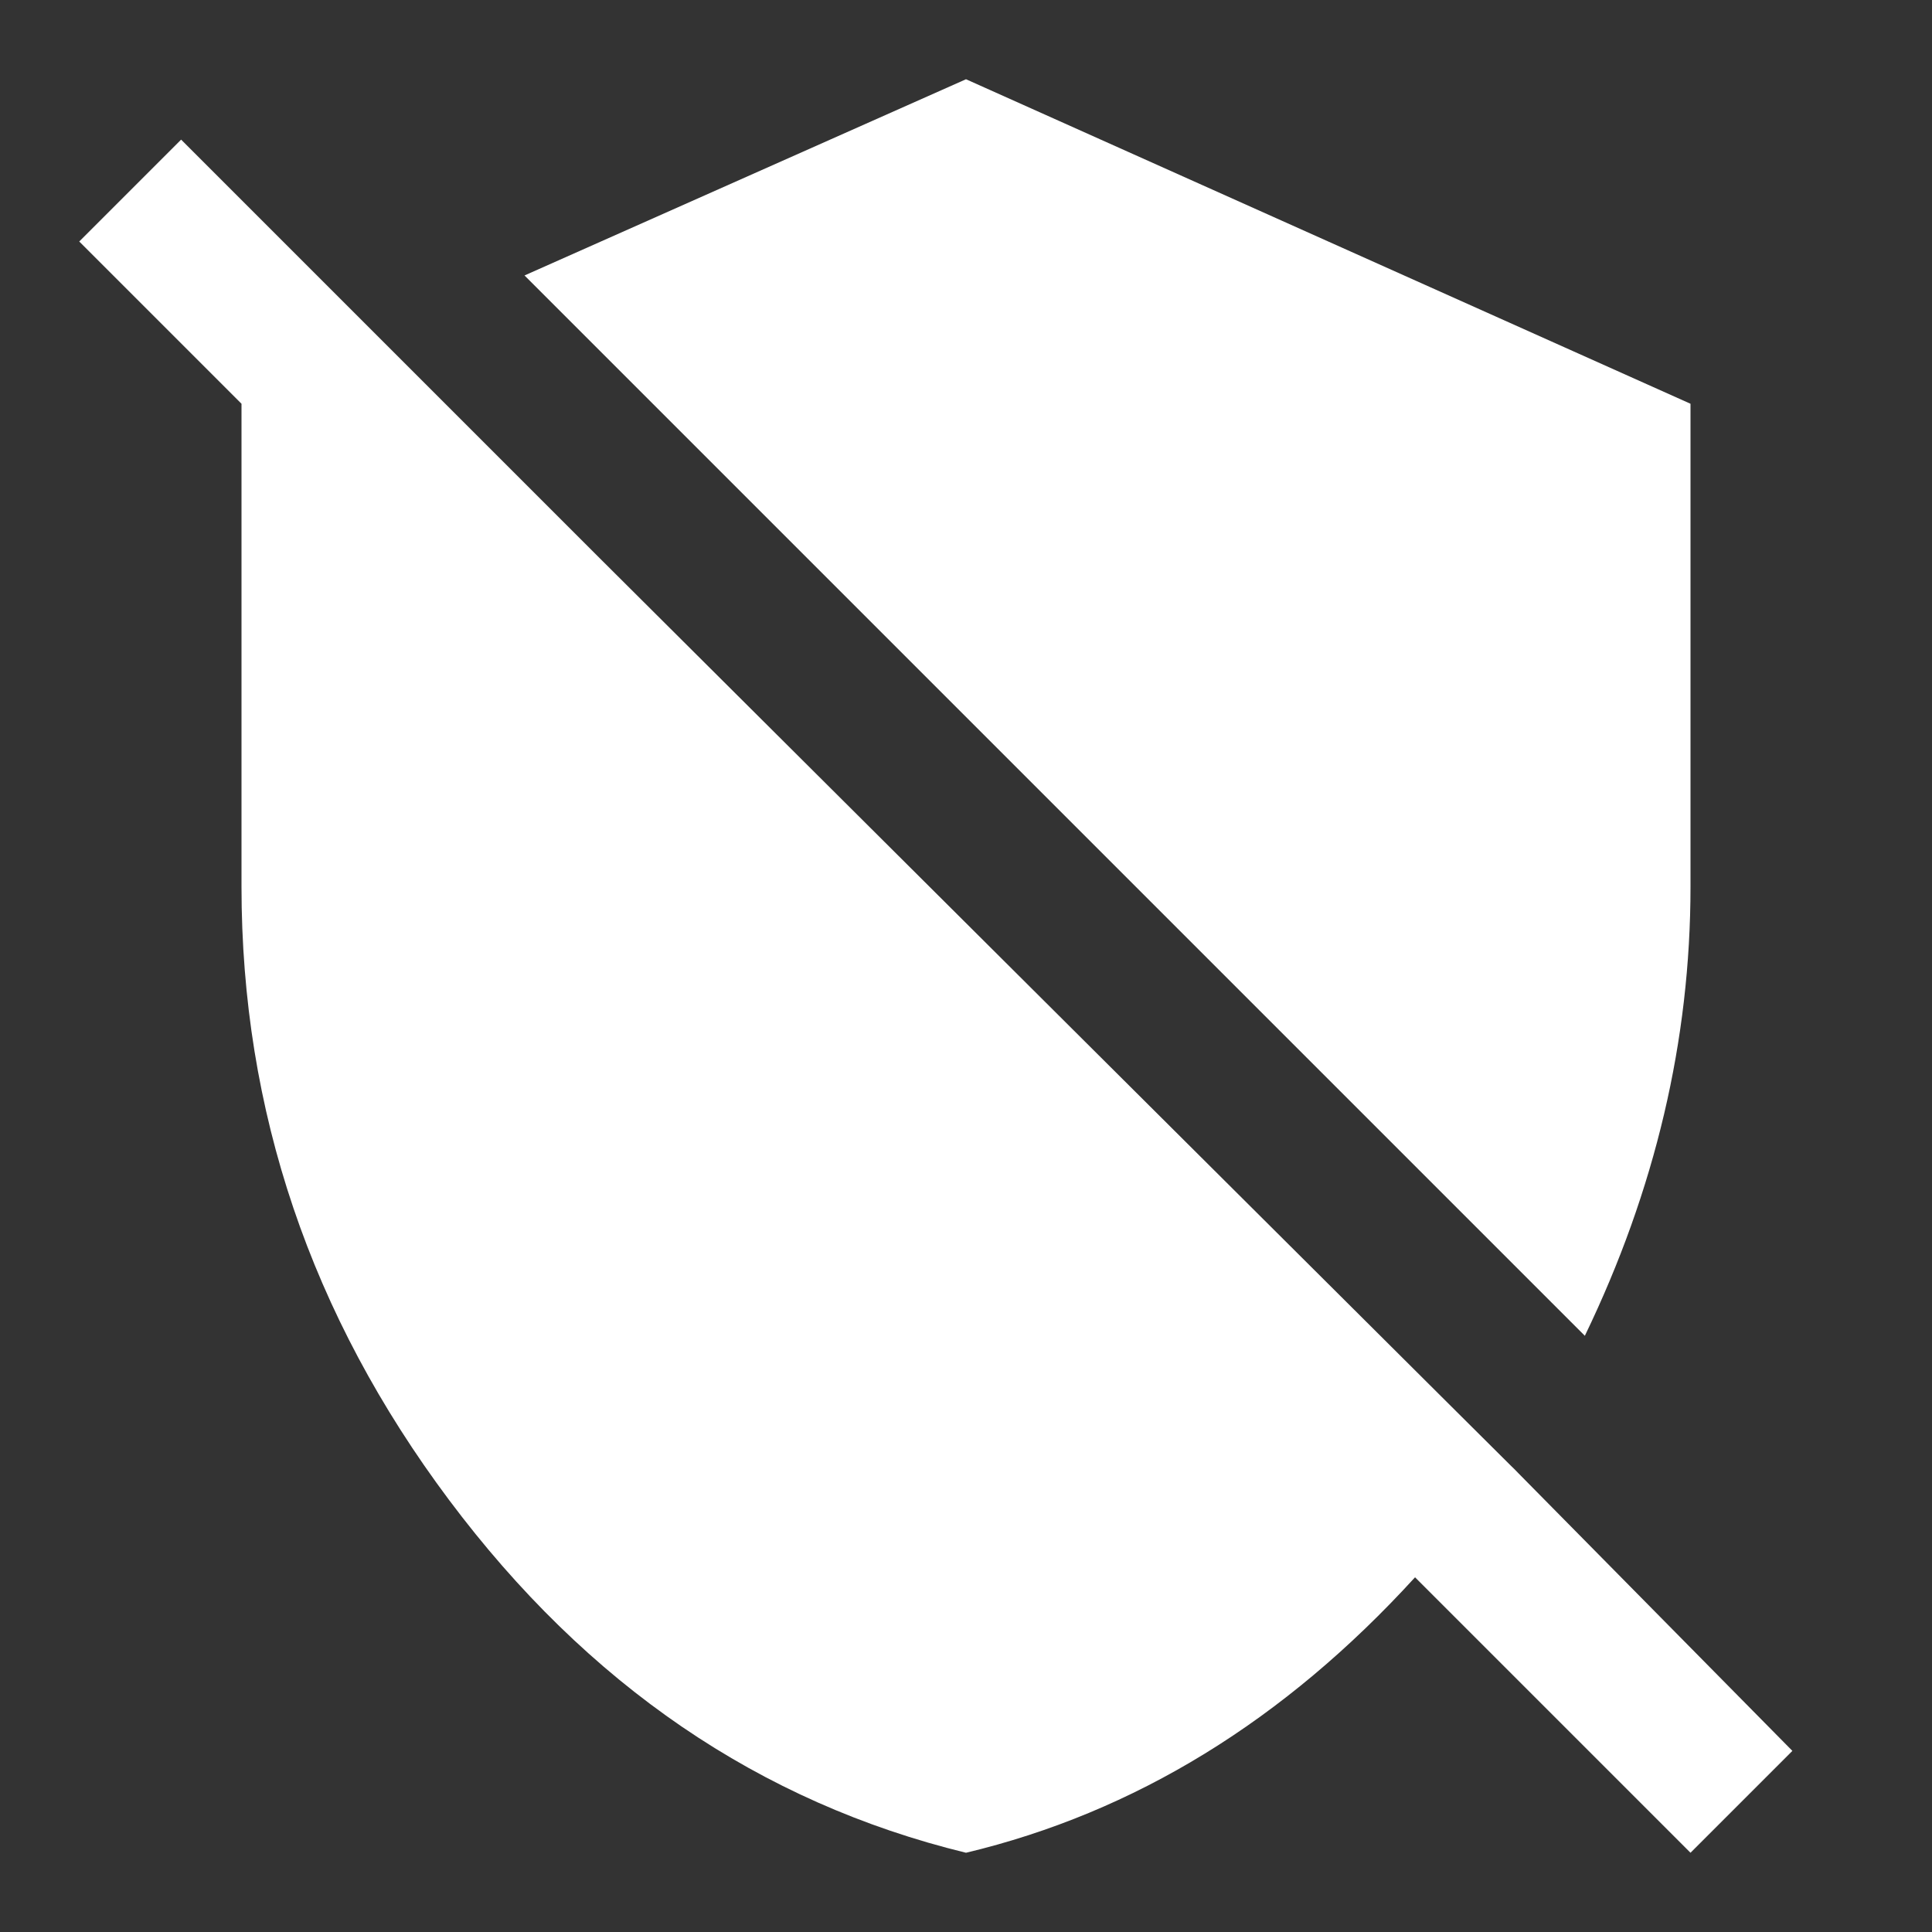 <!-- Generated by IcoMoon.io -->
<svg version="1.1" xmlns="http://www.w3.org/2000/svg" width="768" height="768" viewBox="0 0 768 768">
<rect x="0" y="0" width="768" height="768" fill="#333333" stroke="none"/>
<title></title>
<g id="icomoon-ignore">
</g>
<path fill="#fff" d="M630 531l-421.5-421.5 175.5-78 288 129v192q0 91.5-42 178.5zM712.5 696l-40.5 40.5-109.5-109.5q-78 85.5-178.5 109.5-123-30-205.5-140.25t-82.5-243.75v-192l-64.5-64.5 40.5-40.5 166.5 166.5t195 194.25 166.5 165.75z"></path>
</svg>

